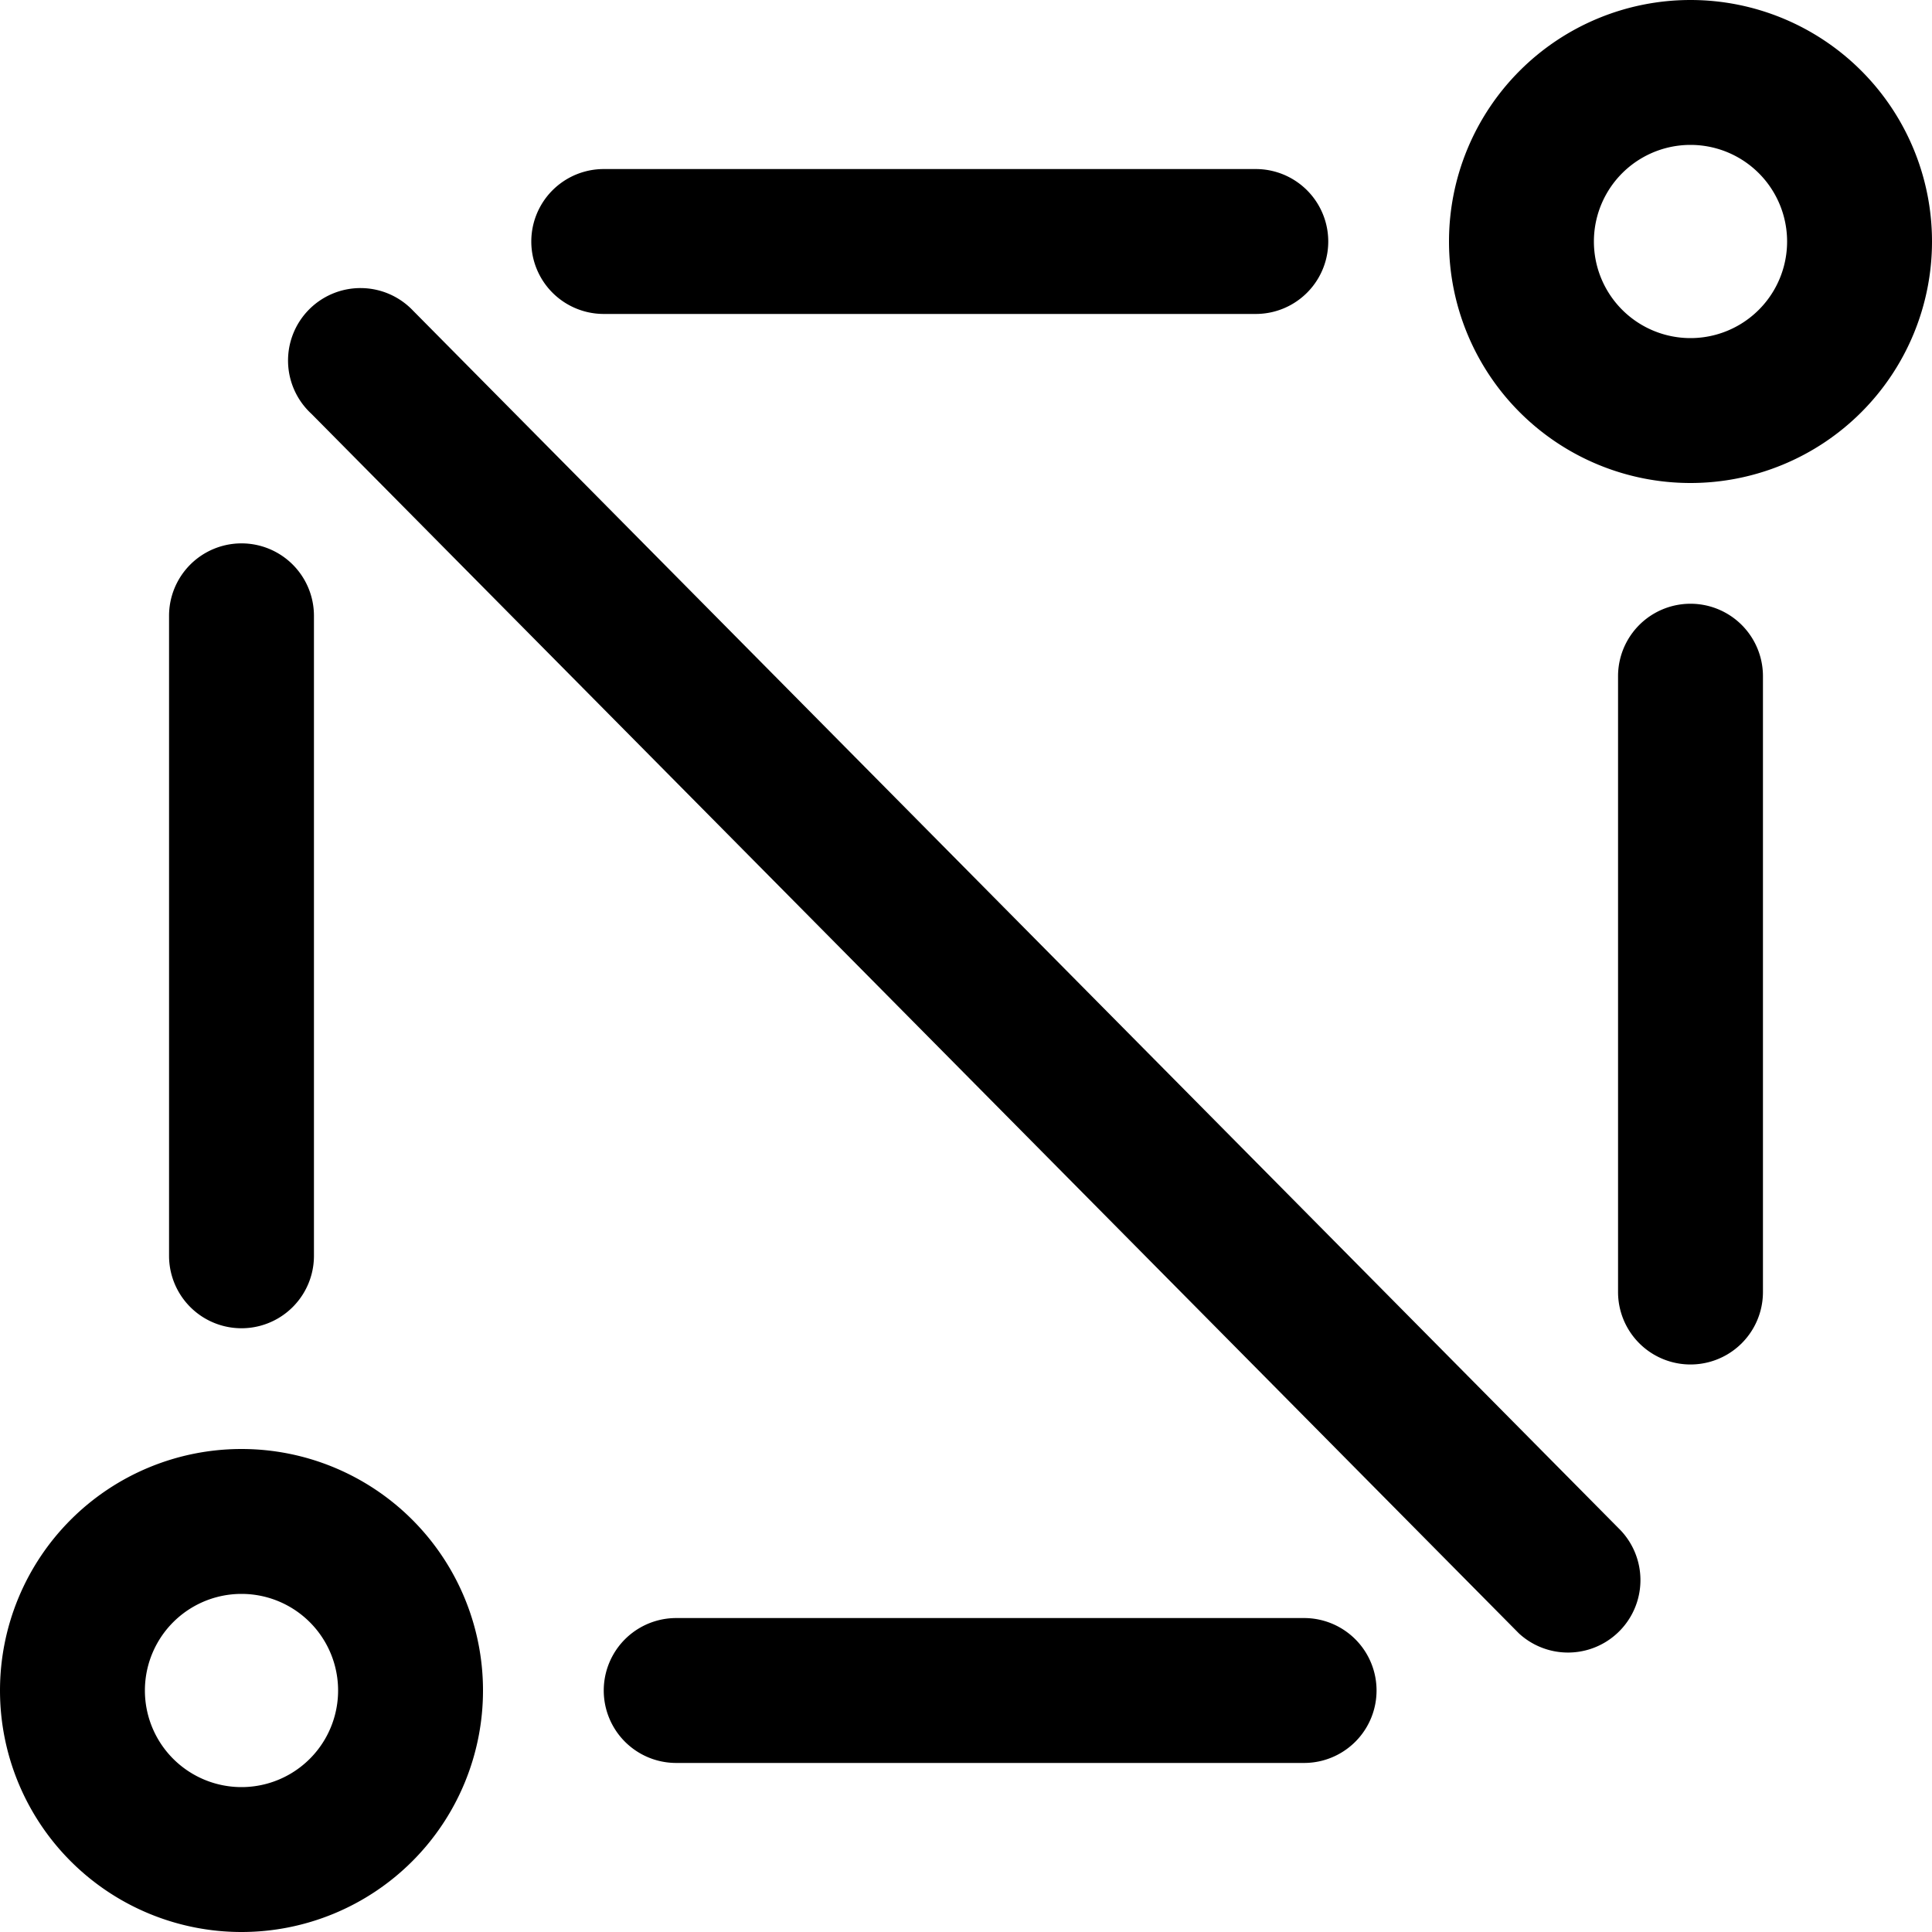 <svg xmlns="http://www.w3.org/2000/svg" viewBox="0 0 16 16">
    <path d="M14 2.8a.8.8 0 1 0 0-1.6.8.8 0 0 0 0 1.6zM14 4a2 2 0 1 1 0-4 2 2 0 0 1 0 4zM2 16a2 2 0 1 1 0-4 2 2 0 0 1 0 4zm0-1.2a.8.8 0 1 0 0-1.6.8.8 0 0 0 0 1.6zm.58-11.372a.6.6 0 1 1 .84-.856l10 10.1a.6.6 0 0 1-.84.856l-10-10.1zM2.6 10.4a.6.6 0 0 1-1.2 0V5.1a.6.6 0 1 1 1.2 0v5.3zm12 .3a.6.6 0 0 1-1.2 0V5.6a.6.6 0 1 1 1.2 0v5.1zM5 2.6a.6.6 0 1 1 0-1.2h5.4a.6.6 0 0 1 0 1.2H5zm.6 12a.6.6 0 0 1 0-1.2h5.2a.6.6 0 1 1 0 1.2H5.6z"/>
</svg>
